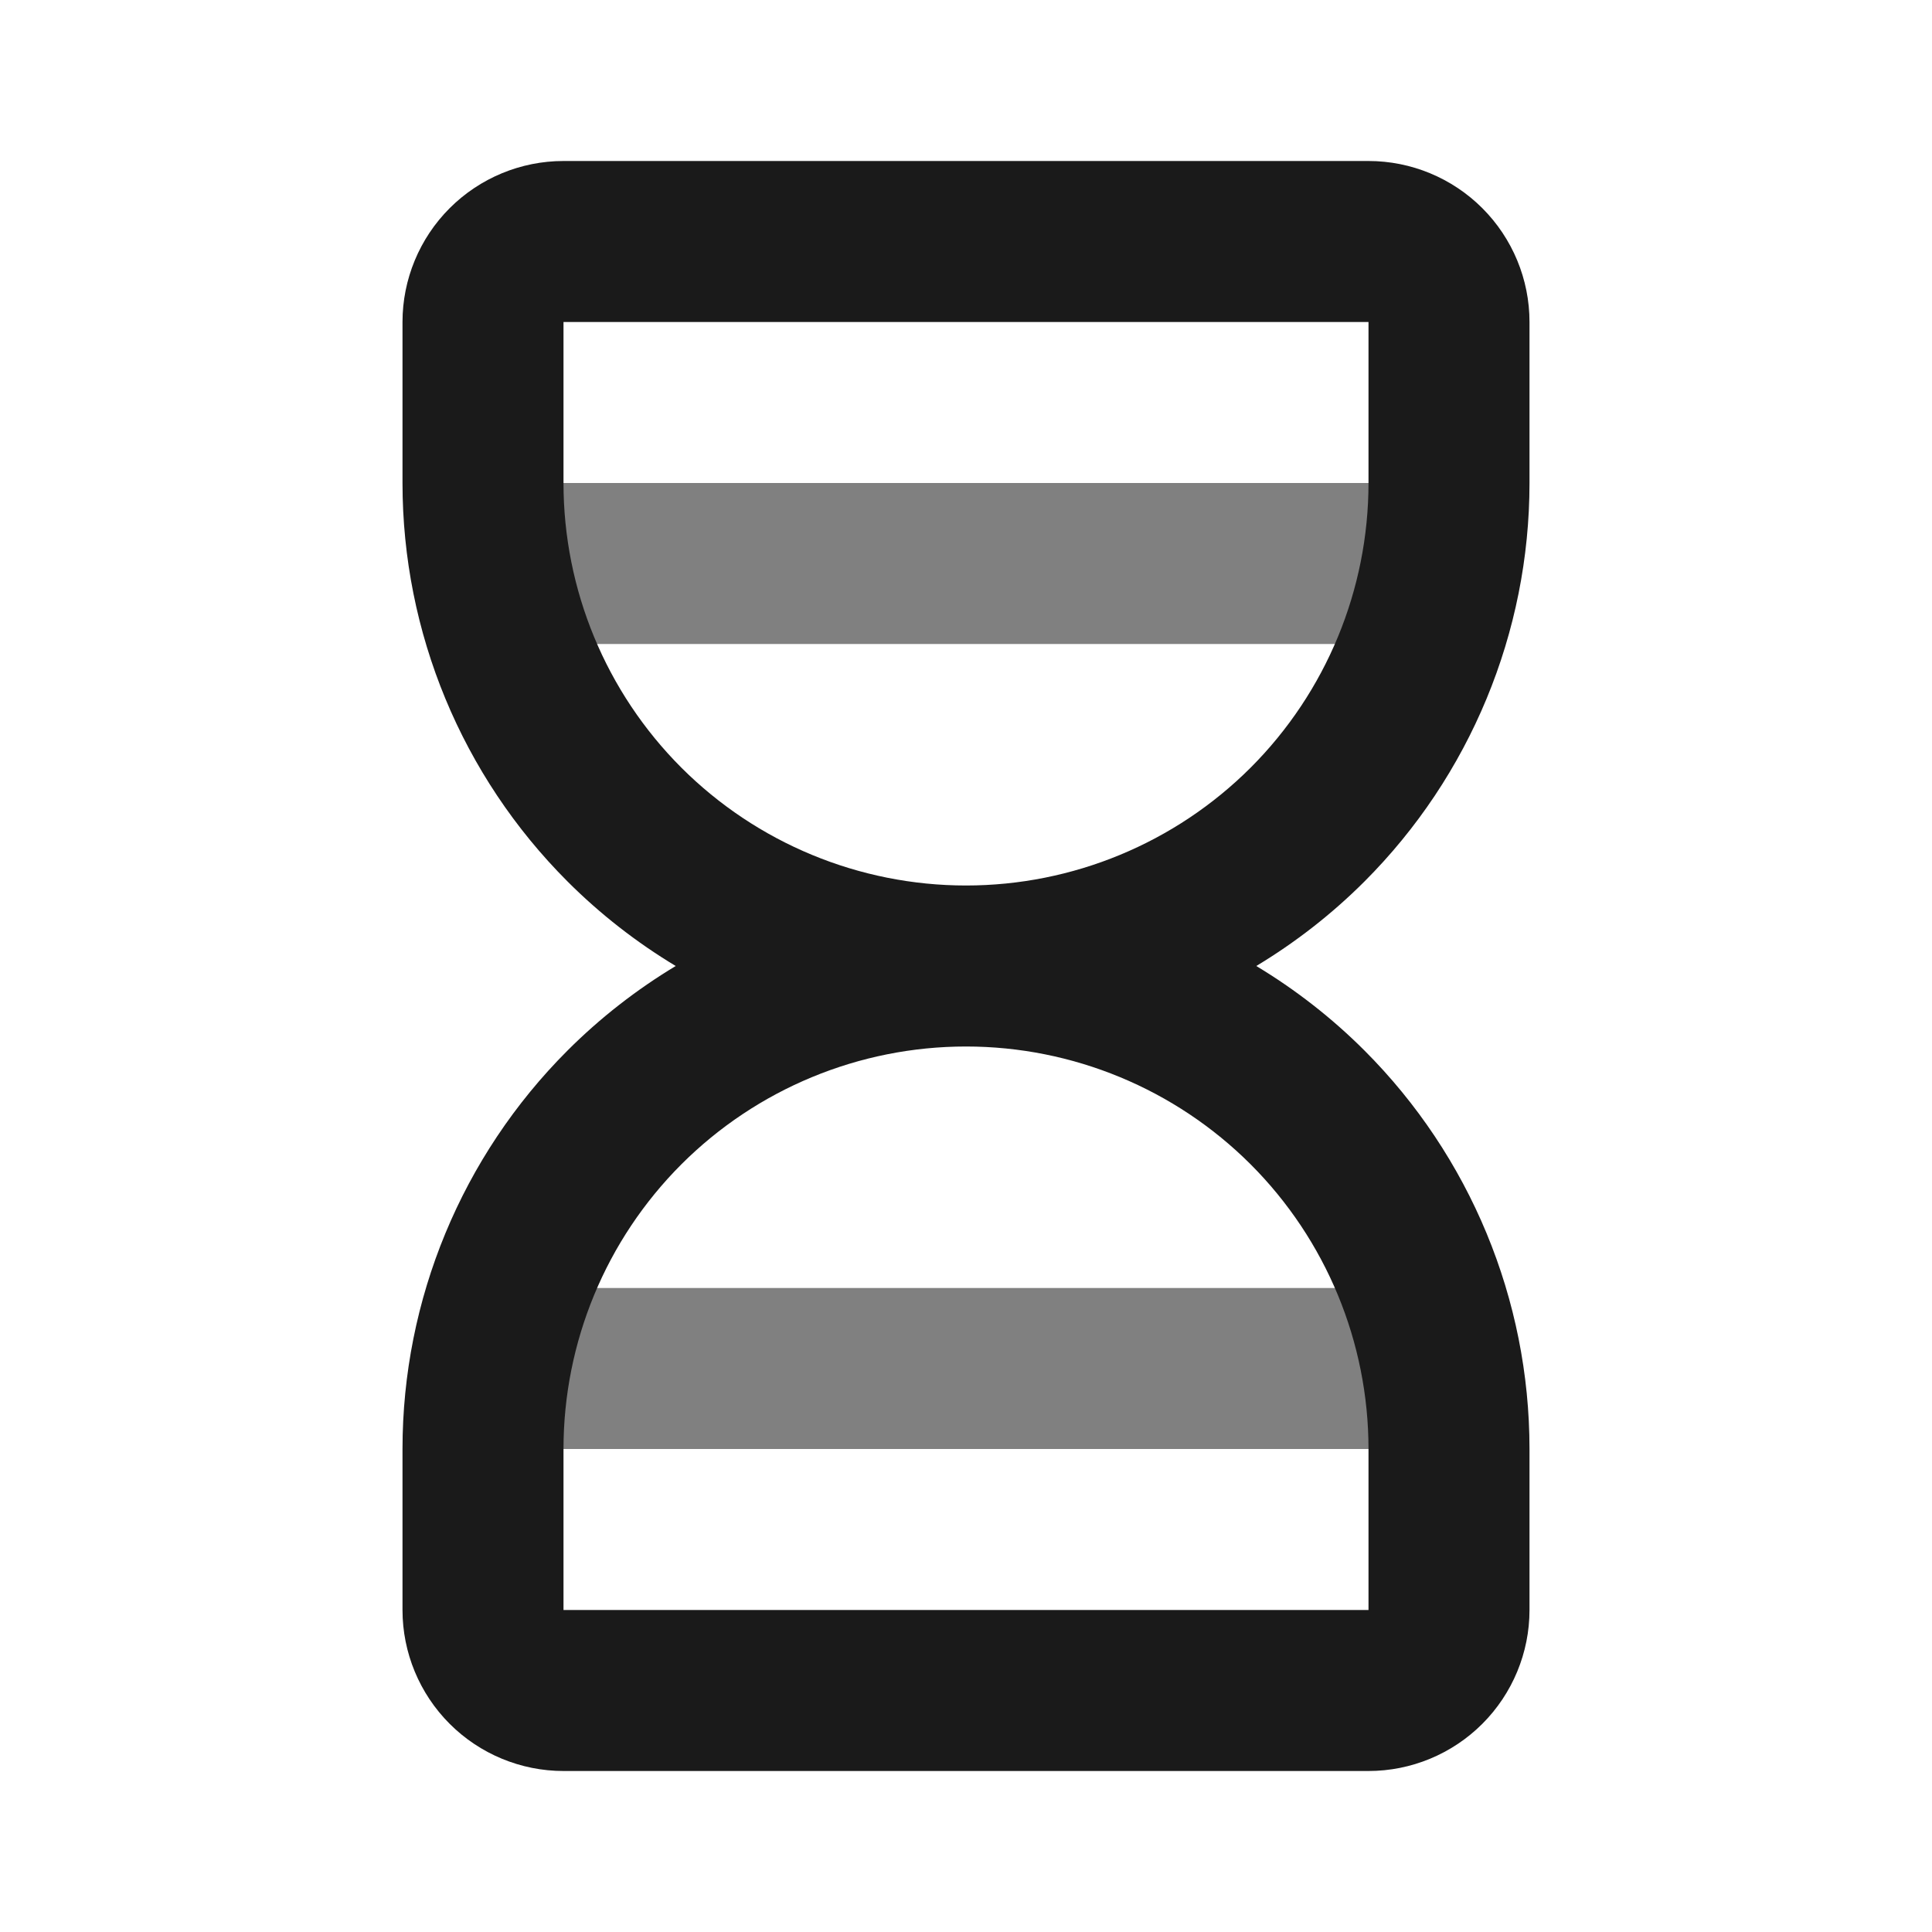 <svg width="24" height="24" viewBox="0 0 24 24" fill="none" xmlns="http://www.w3.org/2000/svg">
<path fill-rule="evenodd" clip-rule="evenodd" d="M5.5 7C5.5 6.448 5.948 6 6.5 6H17.5C18.052 6 18.5 6.448 18.5 7C18.5 7.552 18.052 8 17.5 8H6.5C5.948 8 5.5 7.552 5.5 7Z" fill="#808080"/>
<path fill-rule="evenodd" clip-rule="evenodd" d="M5.5 17C5.5 16.448 5.948 16 6.5 16H17.5C18.052 16 18.5 16.448 18.5 17C18.5 17.552 18.052 18 17.5 18H6.5C5.948 18 5.5 17.552 5.5 17Z" fill="#808080"/>
<path fill-rule="evenodd" clip-rule="evenodd" d="M5.586 2.586C5.961 2.211 6.47 2 7 2H17C17.53 2 18.039 2.211 18.414 2.586C18.789 2.961 19 3.47 19 4V6C19 7.857 18.262 9.637 16.95 10.95C16.543 11.357 16.091 11.708 15.606 12C16.091 12.292 16.543 12.643 16.95 13.05C18.262 14.363 19 16.143 19 18V20C19 20.53 18.789 21.039 18.414 21.414C18.039 21.789 17.53 22 17 22H7C6.47 22 5.961 21.789 5.586 21.414C5.211 21.039 5 20.53 5 20V18C5 16.143 5.737 14.363 7.05 13.05C7.457 12.643 7.909 12.292 8.394 12C7.909 11.708 7.457 11.357 7.05 10.95C5.737 9.637 5 7.857 5 6V4C5 3.47 5.211 2.961 5.586 2.586ZM12 13C10.674 13 9.402 13.527 8.464 14.464C7.527 15.402 7 16.674 7 18V20H17V18C17 16.674 16.473 15.402 15.536 14.464C14.598 13.527 13.326 13 12 13ZM17 4H7L7 6C7 7.326 7.527 8.598 8.464 9.536C9.402 10.473 10.674 11 12 11C13.326 11 14.598 10.473 15.536 9.536C16.473 8.598 17 7.326 17 6V4Z" fill="#1A1A1A"/>
</svg>
